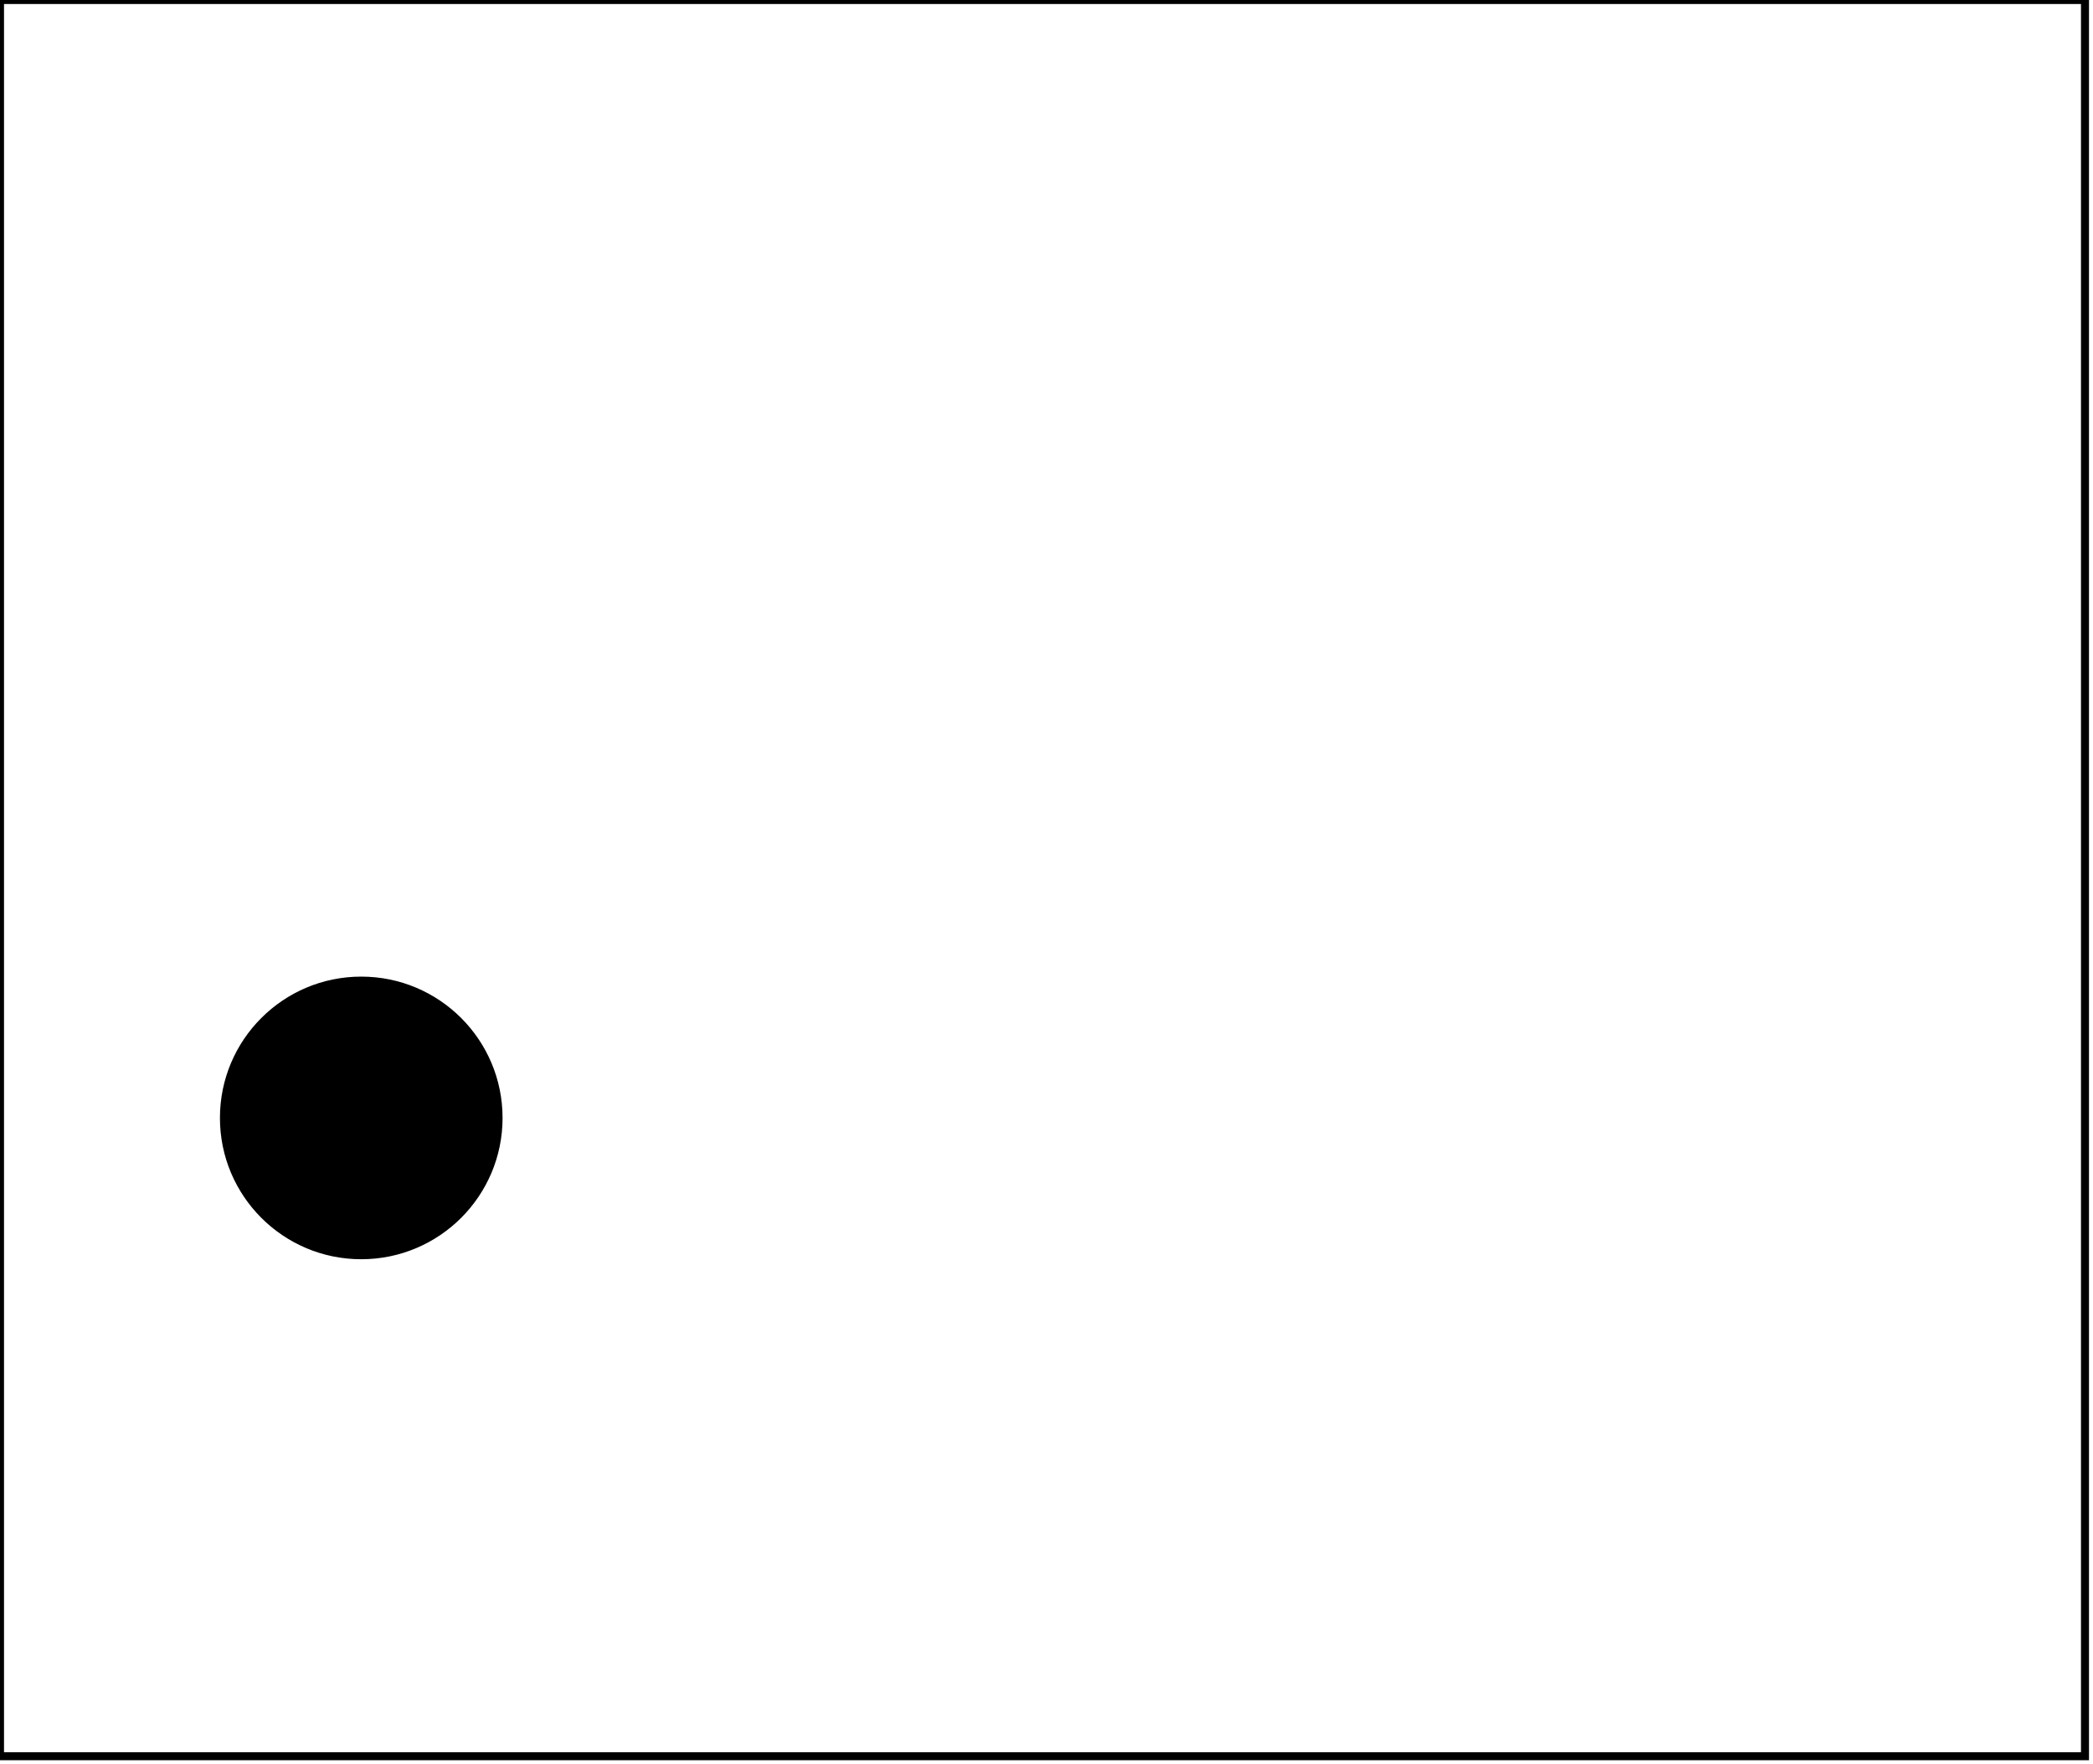 <?xml version="1.0" encoding="utf-8" ?>
<svg baseProfile="full" height="220" version="1.1" width="261" xmlns="http://www.w3.org/2000/svg" xmlns:ev="http://www.w3.org/2001/xml-events" xmlns:xlink="http://www.w3.org/1999/xlink"><defs /><rect fill="white" height="220" width="261" x="0" y="0" /><circle cx="44.417" cy="140.174" fill="none" r="11.631" stroke="black" stroke-width="1" /><circle cx="45.048" cy="139.405" fill="black" r="17.122" stroke="black" stroke-width="1" /><path d="M 0,0 L 0,219 L 260,219 L 260,0 Z" fill="none" stroke="black" stroke-width="1" /></svg>